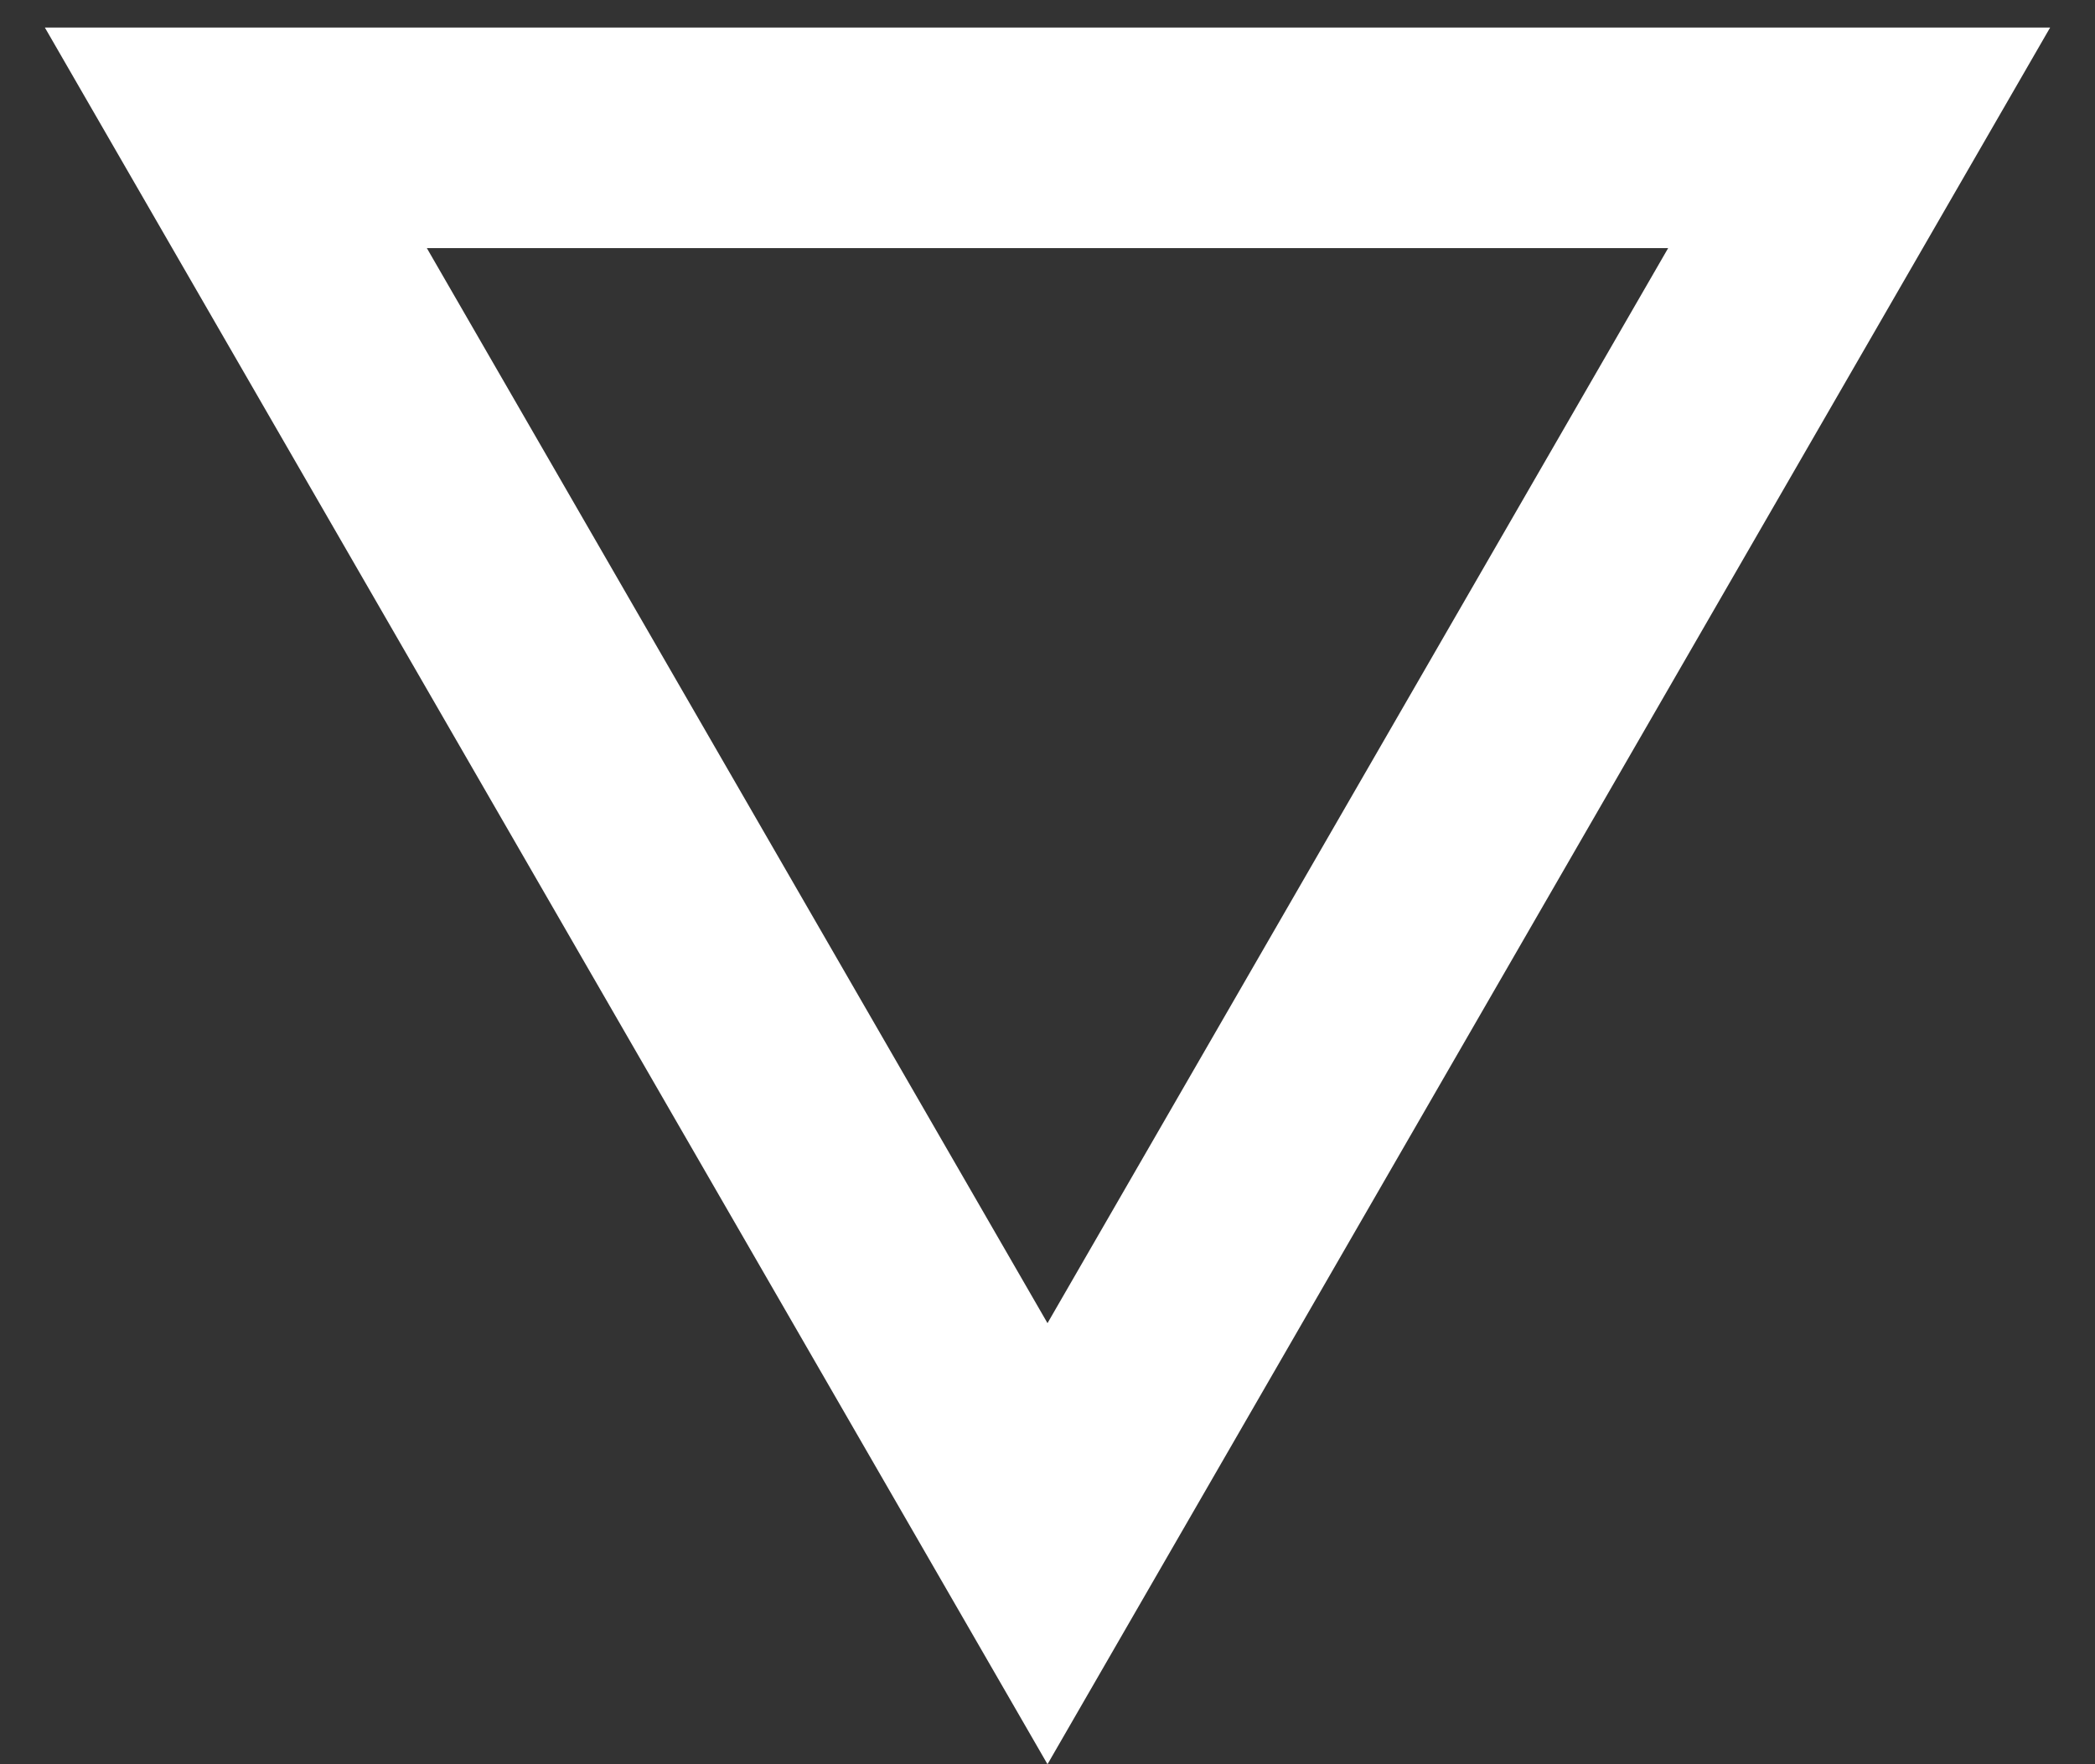<svg width="19" height="16" viewBox="0 0 19 16" fill="none" xmlns="http://www.w3.org/2000/svg">
<rect x="0" y="0" width="19" height="16" fill="#333333" stroke="none"/>
<path d="M16.861 1.25L9.5 14L2.139 1.25L16.861 1.25Z" stroke="white" stroke-width="2"/>
</svg>
